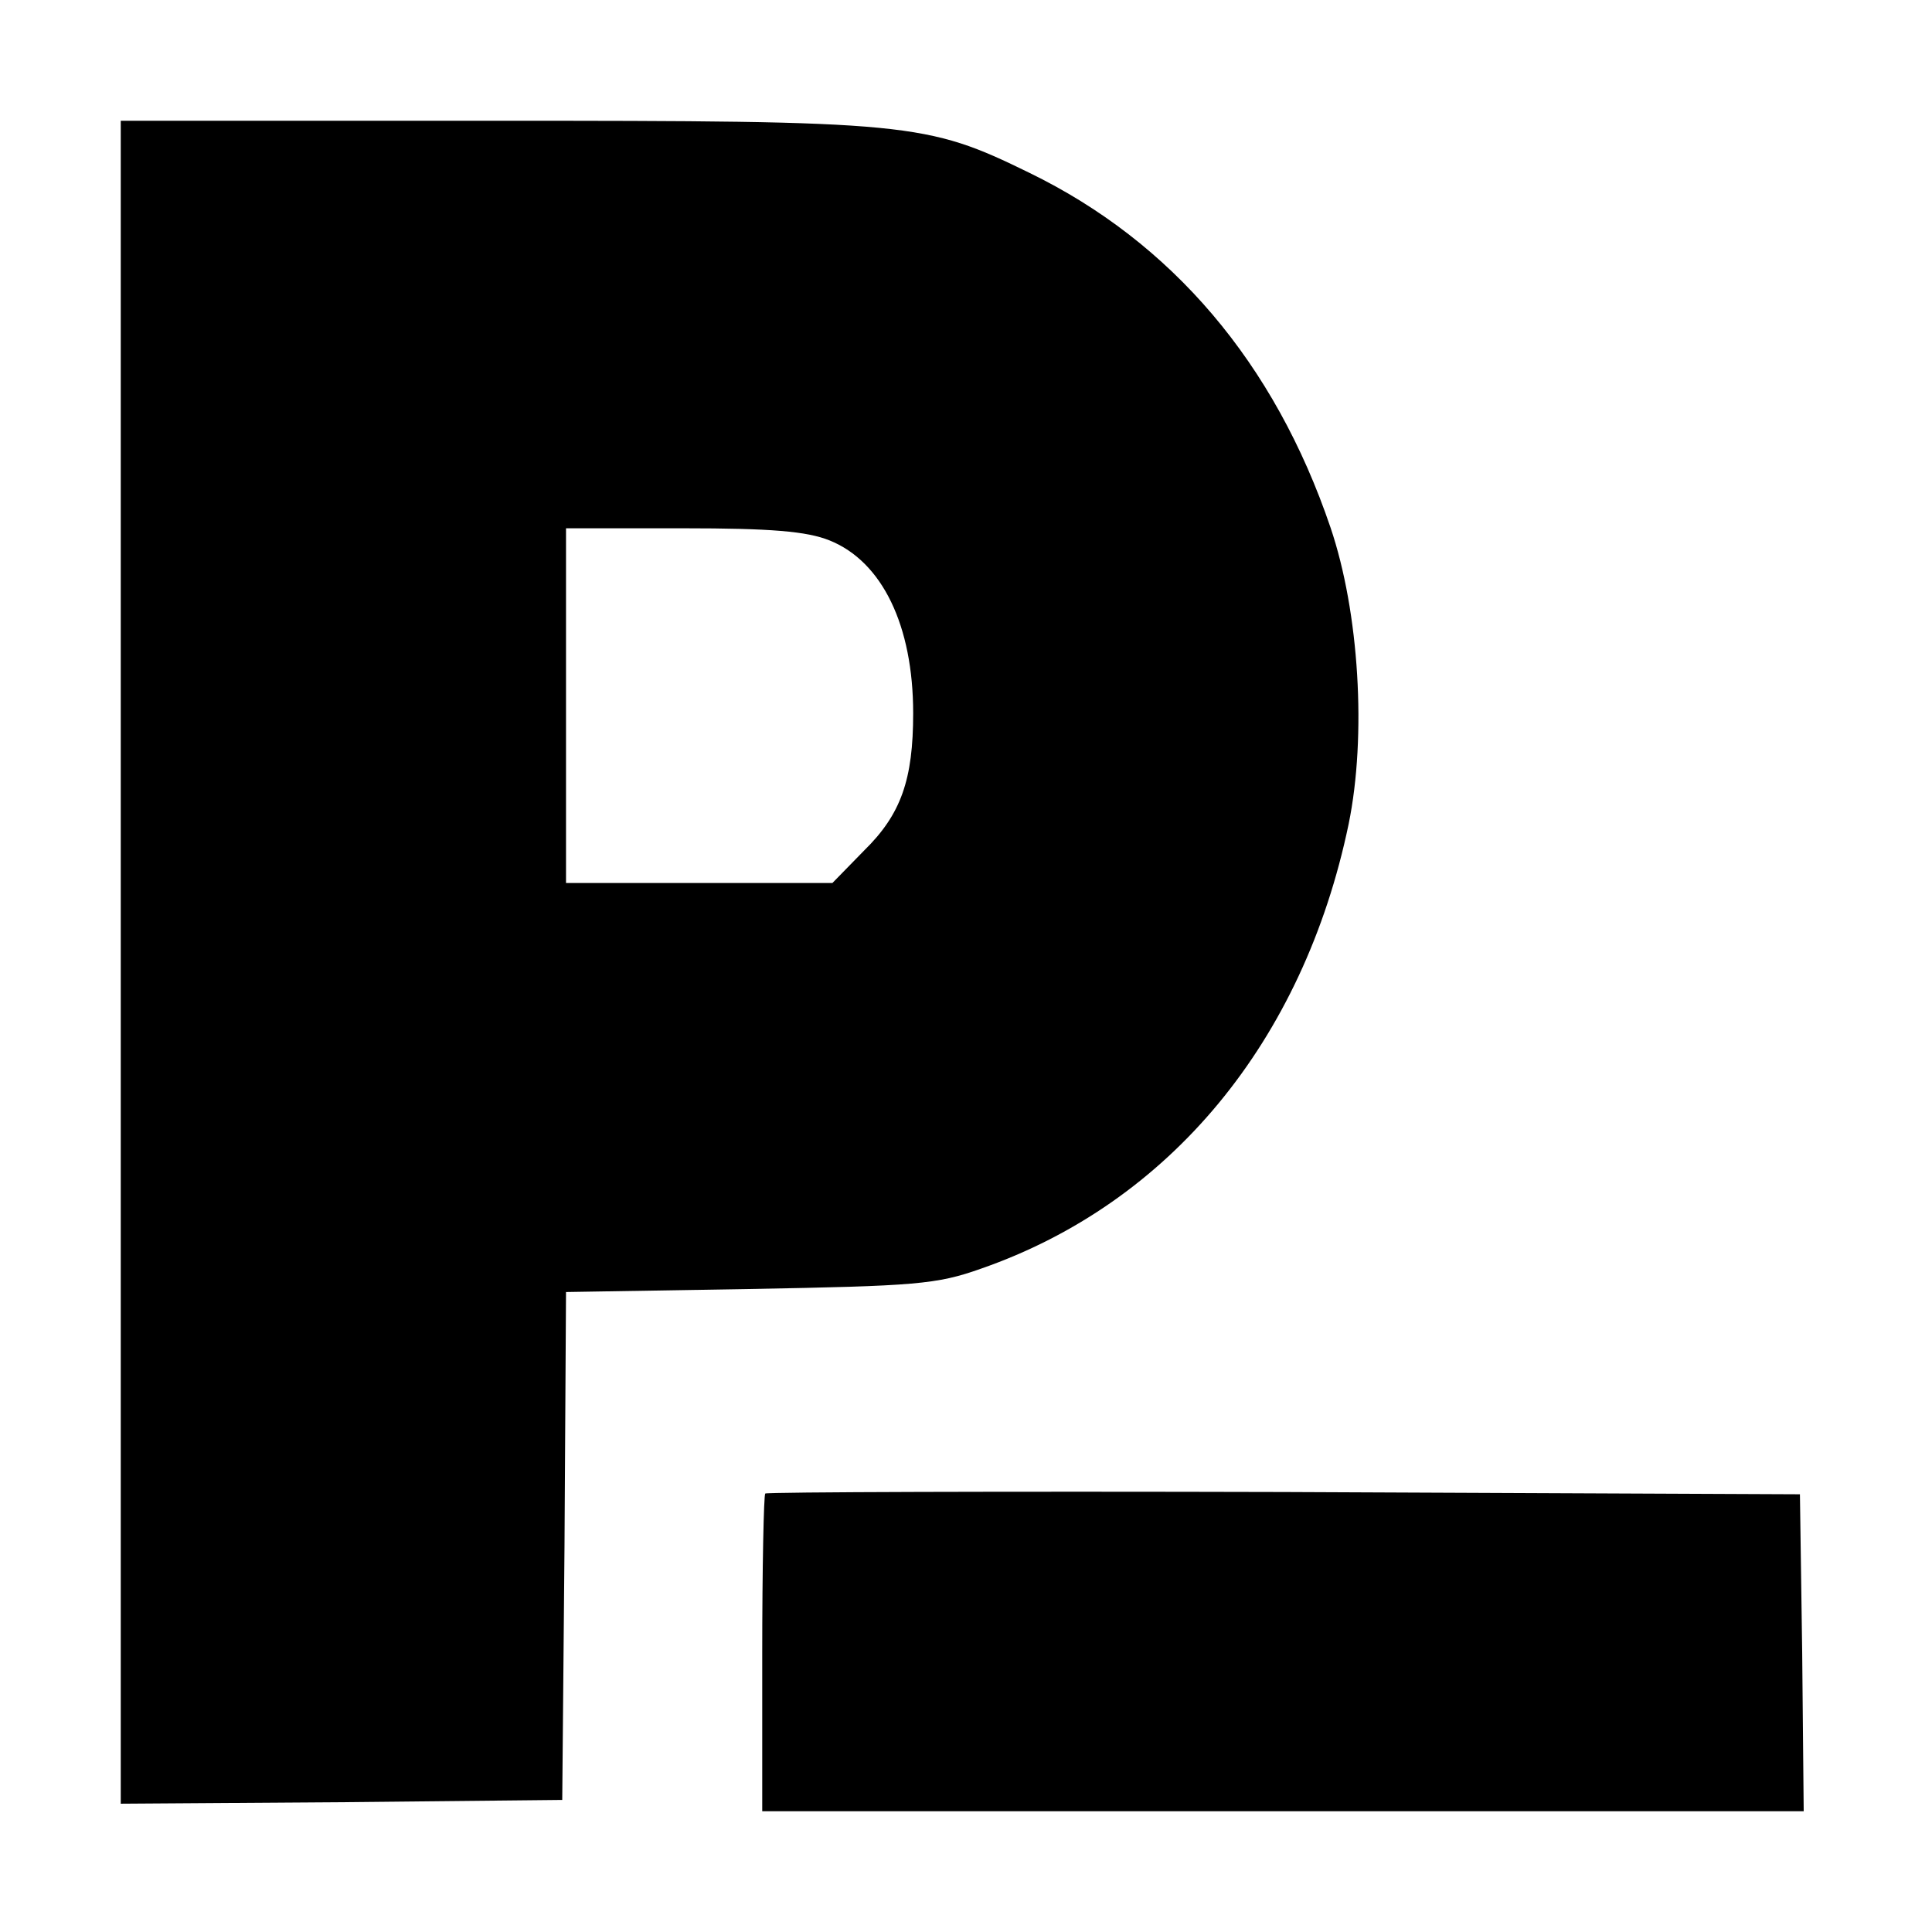 <?xml version="1.0" standalone="no"?>
<!DOCTYPE svg PUBLIC "-//W3C//DTD SVG 20010904//EN"
 "http://www.w3.org/TR/2001/REC-SVG-20010904/DTD/svg10.dtd">
<svg version="1.0" xmlns="http://www.w3.org/2000/svg"
 width="256pt" height="256pt" viewBox="0 0 256 256"
 preserveAspectRatio="xMidYMid meet">

<g transform="translate(0,256) scale(0.1,-0.1)"
fill="#000000" stroke="none">
<path d="M160 1285 l0 -1115 293 2 292 3 3 337 2 336 243 4 c220 4 248 6 307
27 250 87 427 301 487 589 24 117 14 281 -24 393 -74 218 -210 378 -399 470
-137 67 -158 69 -711 69 l-493 0 0 -1115z m939 559 c70 -28 111 -113 111 -229
0 -88 -16 -134 -65 -182 l-42 -43 -177 0 -176 0 0 235 0 235 155 0 c117 0 164
-4 194 -16z"/>
<path d="M1014 581 c-2 -2 -4 -98 -4 -213 l0 -208 690 0 690 0 -2 210 -3 210
-683 3 c-376 1 -686 0 -688 -2z"/>
</g>
</svg>
